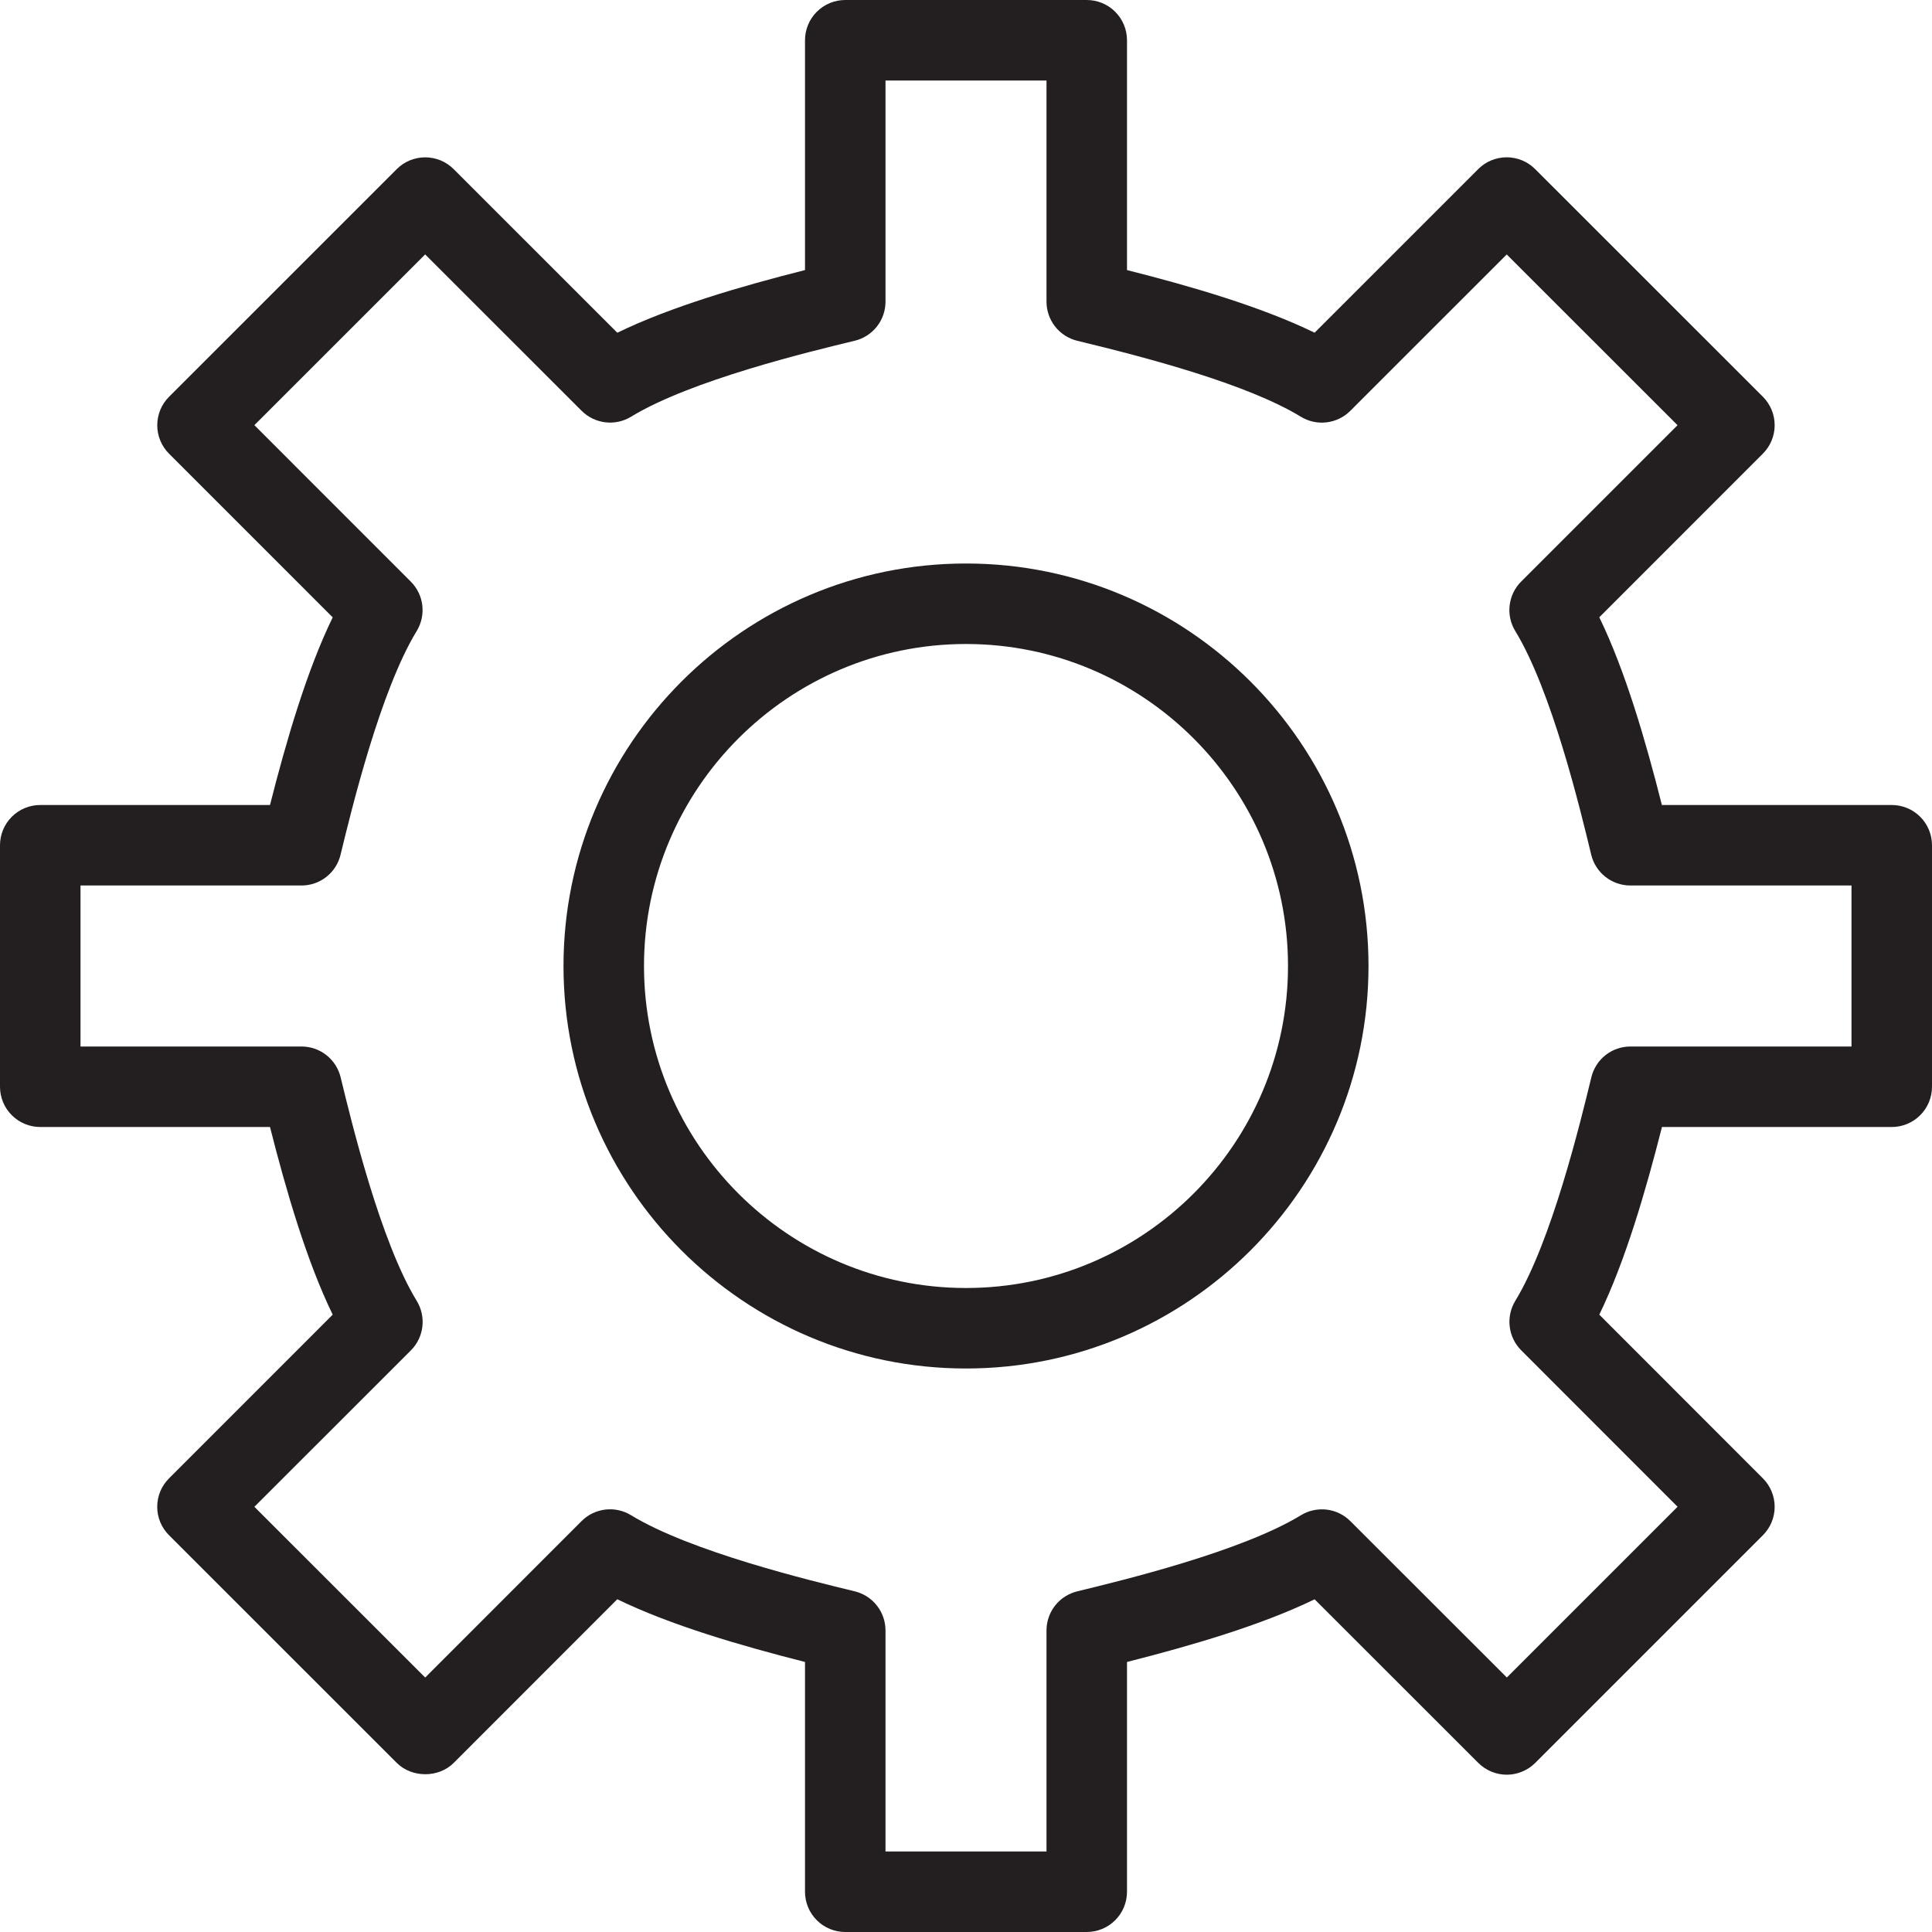<svg width="48" height="48" viewBox="0 0 48 48" fill="none" xmlns="http://www.w3.org/2000/svg">
<g clip-path="url(#clip0_113_2629)">
<path d="M47 20H41.289C40.89 18.419 40.381 16.666 39.734 15.336L43.798 11.271C43.986 11.084 44.091 10.829 44.091 10.564C44.091 10.299 43.986 10.044 43.798 9.857L38.14 4.201C38.047 4.108 37.937 4.034 37.816 3.984C37.694 3.934 37.564 3.908 37.433 3.908C37.302 3.908 37.172 3.934 37.05 3.984C36.929 4.034 36.819 4.108 36.726 4.201L32.661 8.266C31.331 7.618 29.578 7.108 28 6.71V1C28 0.735 27.895 0.48 27.707 0.293C27.52 0.105 27.265 0 27 0L21 0C20.735 0 20.48 0.105 20.293 0.293C20.105 0.48 20 0.735 20 1V6.71C18.42 7.109 16.666 7.619 15.337 8.267L11.271 4.202C11.178 4.109 11.068 4.035 10.947 3.985C10.825 3.935 10.695 3.909 10.564 3.909C10.433 3.909 10.303 3.935 10.181 3.985C10.06 4.035 9.95 4.109 9.857 4.202L4.2 9.858C4.107 9.951 4.033 10.061 3.983 10.182C3.933 10.304 3.907 10.434 3.907 10.565C3.907 10.696 3.933 10.826 3.983 10.948C4.033 11.069 4.107 11.179 4.2 11.272L8.266 15.338C7.62 16.664 7.109 18.419 6.708 20H1C0.735 20 0.48 20.105 0.293 20.293C0.105 20.48 0 20.735 0 21L0 27C0 27.265 0.105 27.52 0.293 27.707C0.48 27.895 0.735 28 1 28H6.708C7.109 29.582 7.62 31.336 8.266 32.662L4.2 36.729C4.107 36.822 4.033 36.932 3.982 37.053C3.932 37.175 3.906 37.305 3.906 37.436C3.906 37.567 3.932 37.697 3.982 37.819C4.033 37.94 4.107 38.05 4.2 38.143L9.858 43.799C10.234 44.174 10.898 44.174 11.272 43.799L15.336 39.733C16.663 40.379 18.418 40.89 20 41.291V47C20 47.265 20.105 47.52 20.293 47.707C20.48 47.895 20.735 48 21 48H27C27.265 48 27.52 47.895 27.707 47.707C27.895 47.52 28 47.265 28 47V41.291C29.581 40.89 31.335 40.38 32.661 39.734L36.728 43.799C36.916 43.986 37.17 44.092 37.435 44.092C37.7 44.092 37.955 43.986 38.142 43.799L43.798 38.143C43.891 38.05 43.965 37.94 44.015 37.819C44.065 37.697 44.091 37.567 44.091 37.436C44.091 37.305 44.065 37.175 44.015 37.053C43.965 36.932 43.891 36.822 43.798 36.729L39.734 32.662C40.379 31.336 40.89 29.582 41.291 28H47C47.265 28 47.52 27.895 47.707 27.707C47.895 27.52 48 27.265 48 27V21C48 20.735 47.895 20.48 47.707 20.293C47.52 20.105 47.265 20 47 20ZM46 26H40.508C40.284 26 40.066 26.075 39.89 26.213C39.714 26.352 39.59 26.545 39.537 26.763C39.266 27.879 38.548 30.843 37.647 32.319C37.407 32.714 37.468 33.221 37.794 33.548L41.679 37.435L37.437 41.677L33.549 37.792C33.39 37.633 33.183 37.532 32.96 37.506C32.737 37.48 32.511 37.529 32.32 37.646C30.843 38.548 27.88 39.265 26.765 39.536C26.547 39.589 26.353 39.713 26.214 39.889C26.075 40.066 26 40.284 26 40.508V46H22V40.508C22 40.284 21.925 40.066 21.786 39.89C21.648 39.714 21.454 39.589 21.236 39.536C20.119 39.266 17.156 38.548 15.678 37.645C15.486 37.528 15.261 37.478 15.038 37.505C14.815 37.532 14.608 37.632 14.449 37.791L10.564 41.678L6.32 37.436L10.208 33.55C10.535 33.223 10.594 32.715 10.354 32.321C9.451 30.845 8.734 27.881 8.463 26.765C8.41 26.547 8.286 26.353 8.109 26.214C7.933 26.075 7.715 26 7.491 26H2V22H7.491C7.715 22 7.933 21.925 8.109 21.786C8.285 21.647 8.409 21.453 8.461 21.235C8.732 20.119 9.45 17.155 10.352 15.679C10.469 15.488 10.518 15.262 10.492 15.039C10.466 14.816 10.365 14.609 10.206 14.45L6.32 10.563L10.563 6.321L14.45 10.206C14.778 10.533 15.286 10.593 15.679 10.353C17.162 9.447 20.121 8.735 21.234 8.466C21.452 8.414 21.647 8.289 21.786 8.113C21.925 7.937 22 7.719 22 7.494V2H26V7.494C26 7.956 26.316 8.358 26.765 8.467C28.511 8.888 30.987 9.541 32.32 10.354C32.511 10.471 32.737 10.52 32.959 10.493C33.182 10.466 33.389 10.366 33.548 10.207L37.434 6.322L41.678 10.564L37.793 14.449C37.634 14.607 37.534 14.815 37.507 15.037C37.48 15.26 37.529 15.486 37.646 15.677C38.553 17.162 39.265 20.12 39.533 21.234C39.642 21.684 40.044 22 40.506 22H46V26Z" fill="#231F20"/>
<path d="M24 14C18.486 14 14 18.486 14 24C14 29.514 18.486 34 24 34C29.514 34 34 29.514 34 24C34 18.486 29.514 14 24 14ZM24 32C19.589 32 16 28.411 16 24C16 19.589 19.589 16 24 16C28.411 16 32 19.589 32 24C32 28.411 28.411 32 24 32Z" fill="#231F20"/>
</g>
<defs>
<clipPath id="clip0_113_2629">
<rect width="48" height="48" fill="white"/>
</clipPath>
</defs>
</svg>
